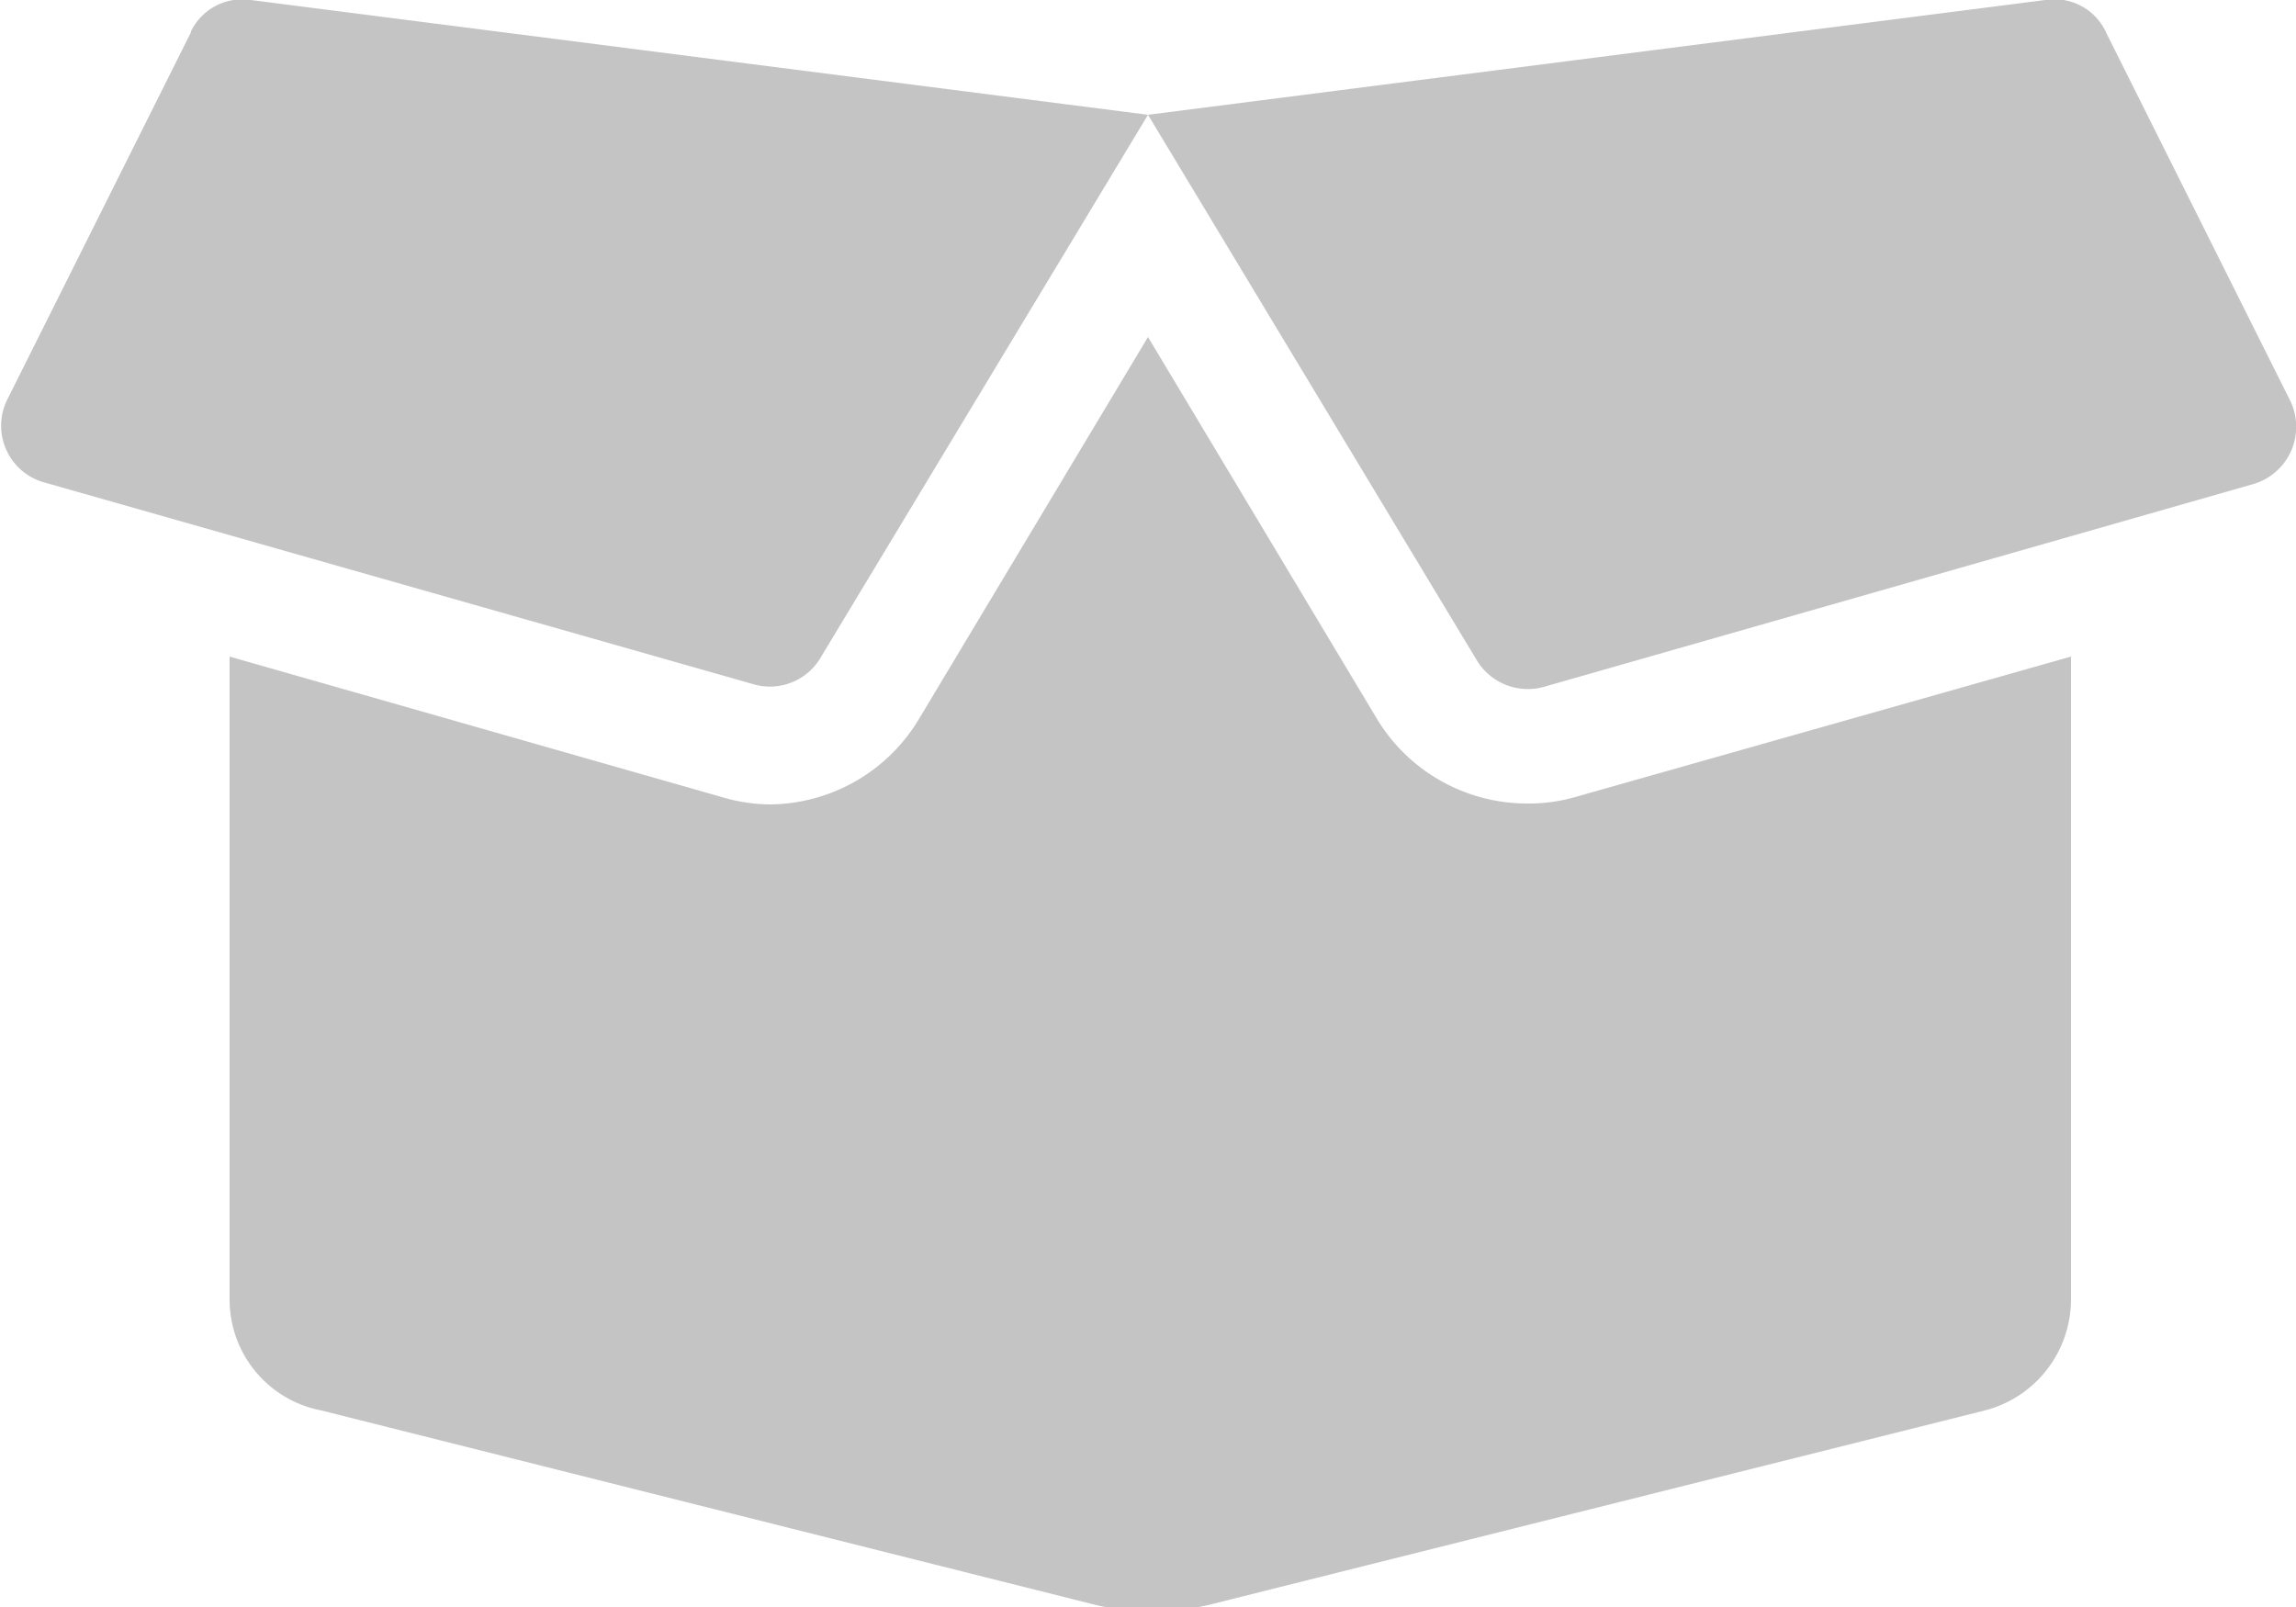 <svg xmlns="http://www.w3.org/2000/svg" viewBox="0 0 25 17.5"><defs><style>.cls-1{fill:#c4c4c4;}</style></defs><title>Asset 19</title><g id="Layer_2" data-name="Layer 2"><g id="Layer_1-2" data-name="Layer 1"><path class="cls-1" d="M16.63,8.75A1.91,1.91,0,0,1,15,7.84L12.5,3.67,10,7.84a1.91,1.91,0,0,1-1.62.92,1.88,1.88,0,0,1-.52-.08L2.5,7.15v7a1.23,1.23,0,0,0,1,1.21l8.44,2.12a2.74,2.74,0,0,0,1.21,0l8.46-2.12a1.25,1.25,0,0,0,.94-1.21V7.15L17.15,8.68A1.81,1.81,0,0,1,16.63,8.75Zm8.31-4.38-2-4A.62.62,0,0,0,22.27,0L12.5,1.25l3.58,5.94a.65.65,0,0,0,.73.29l7.73-2.21a.65.65,0,0,0,.4-.9ZM2.08.35l-2,4a.64.64,0,0,0,.39.9l7.73,2.2a.64.64,0,0,0,.73-.28L12.5,1.25,2.73,0a.62.62,0,0,0-.65.34Z"/></g></g></svg>